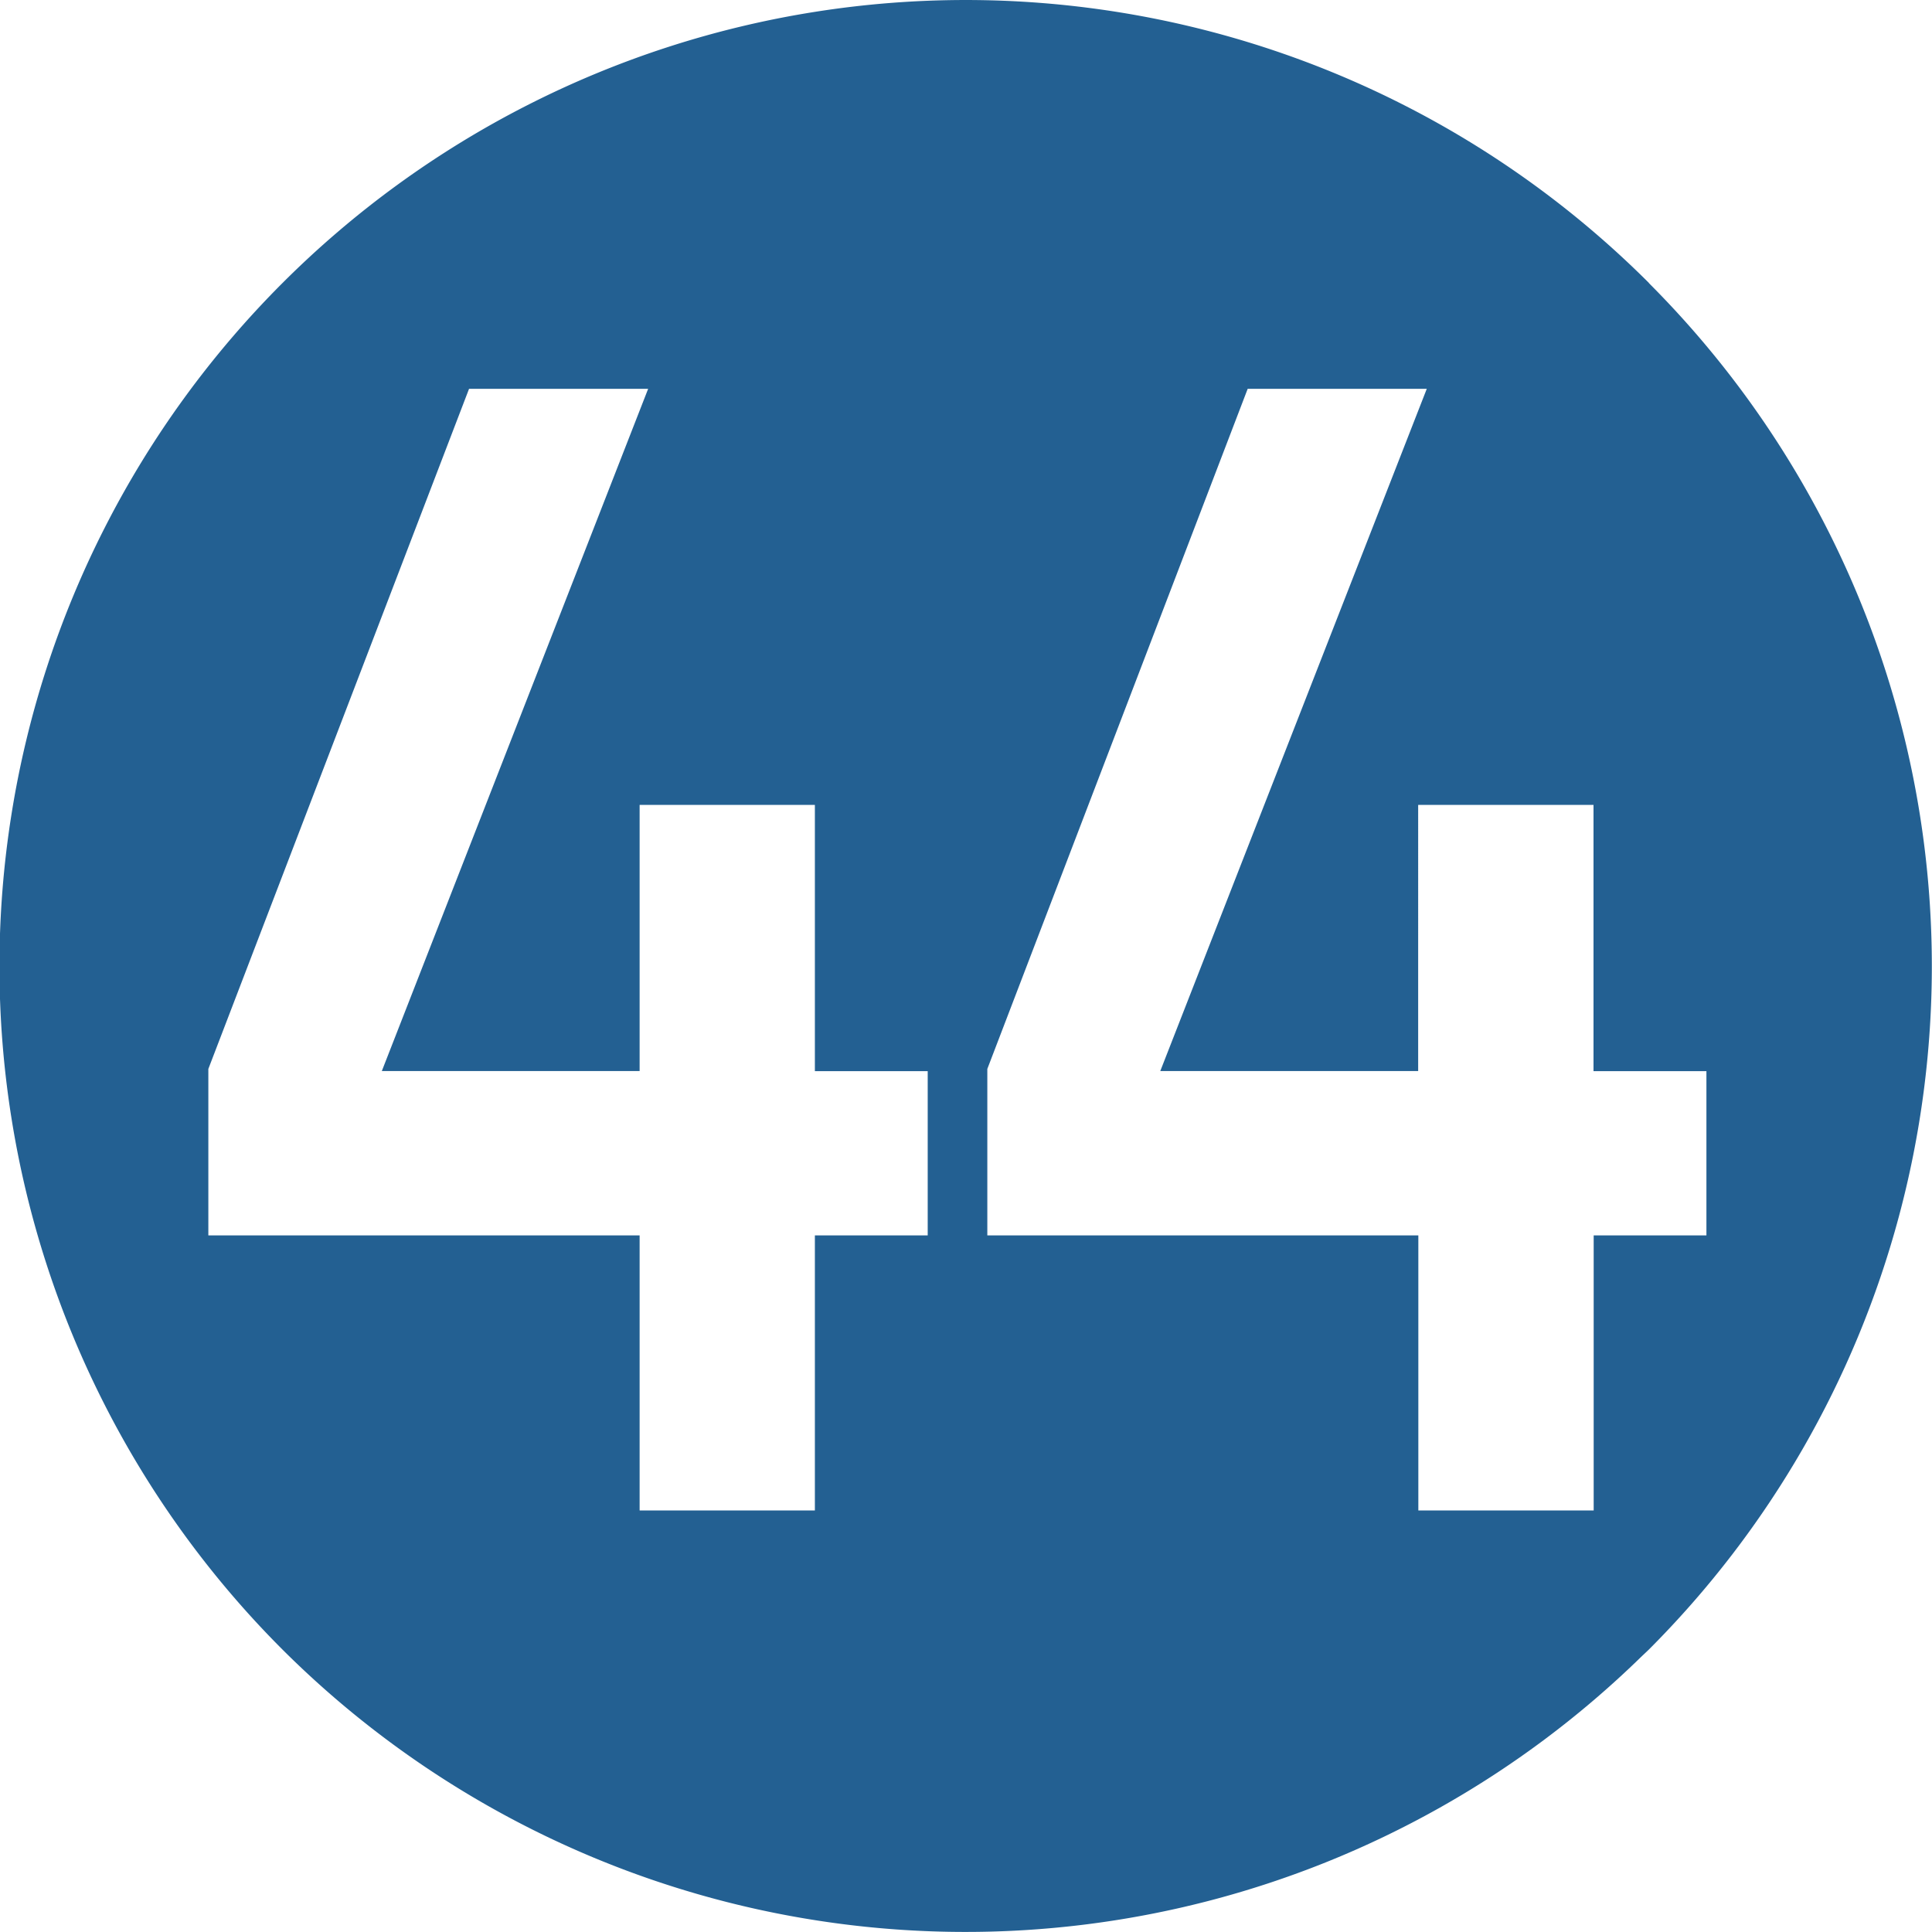 <svg xmlns="http://www.w3.org/2000/svg" viewBox="0 0 226.54 226.54"><defs><style>.cls-1{fill:#236092;}</style></defs><title>Asset 5</title><g id="Layer_2" data-name="Layer 2"><g id="Layer_1-2" data-name="Layer 1"><path class="cls-1" d="M193.36,33.19h0A113.3,113.3,0,0,0,33.12,193.42h0a113.42,113.42,0,0,0,159.17,1c.35-.34.71-.67,1.05-1a113.31,113.31,0,0,0,0-160.23ZM108.78,144.86H95.55v32.25H75V144.86H24.43V125.34L55,45.59H76l-31.23,80H75V94.38H95.55V125.6h13.23Zm78.09,0v32.25H166.31V144.86H115.77V125.34L146.3,45.59h21l-31.25,80h30.24V94.38h20.56V125.6h13.24v19.26Z"/></g></g></svg>